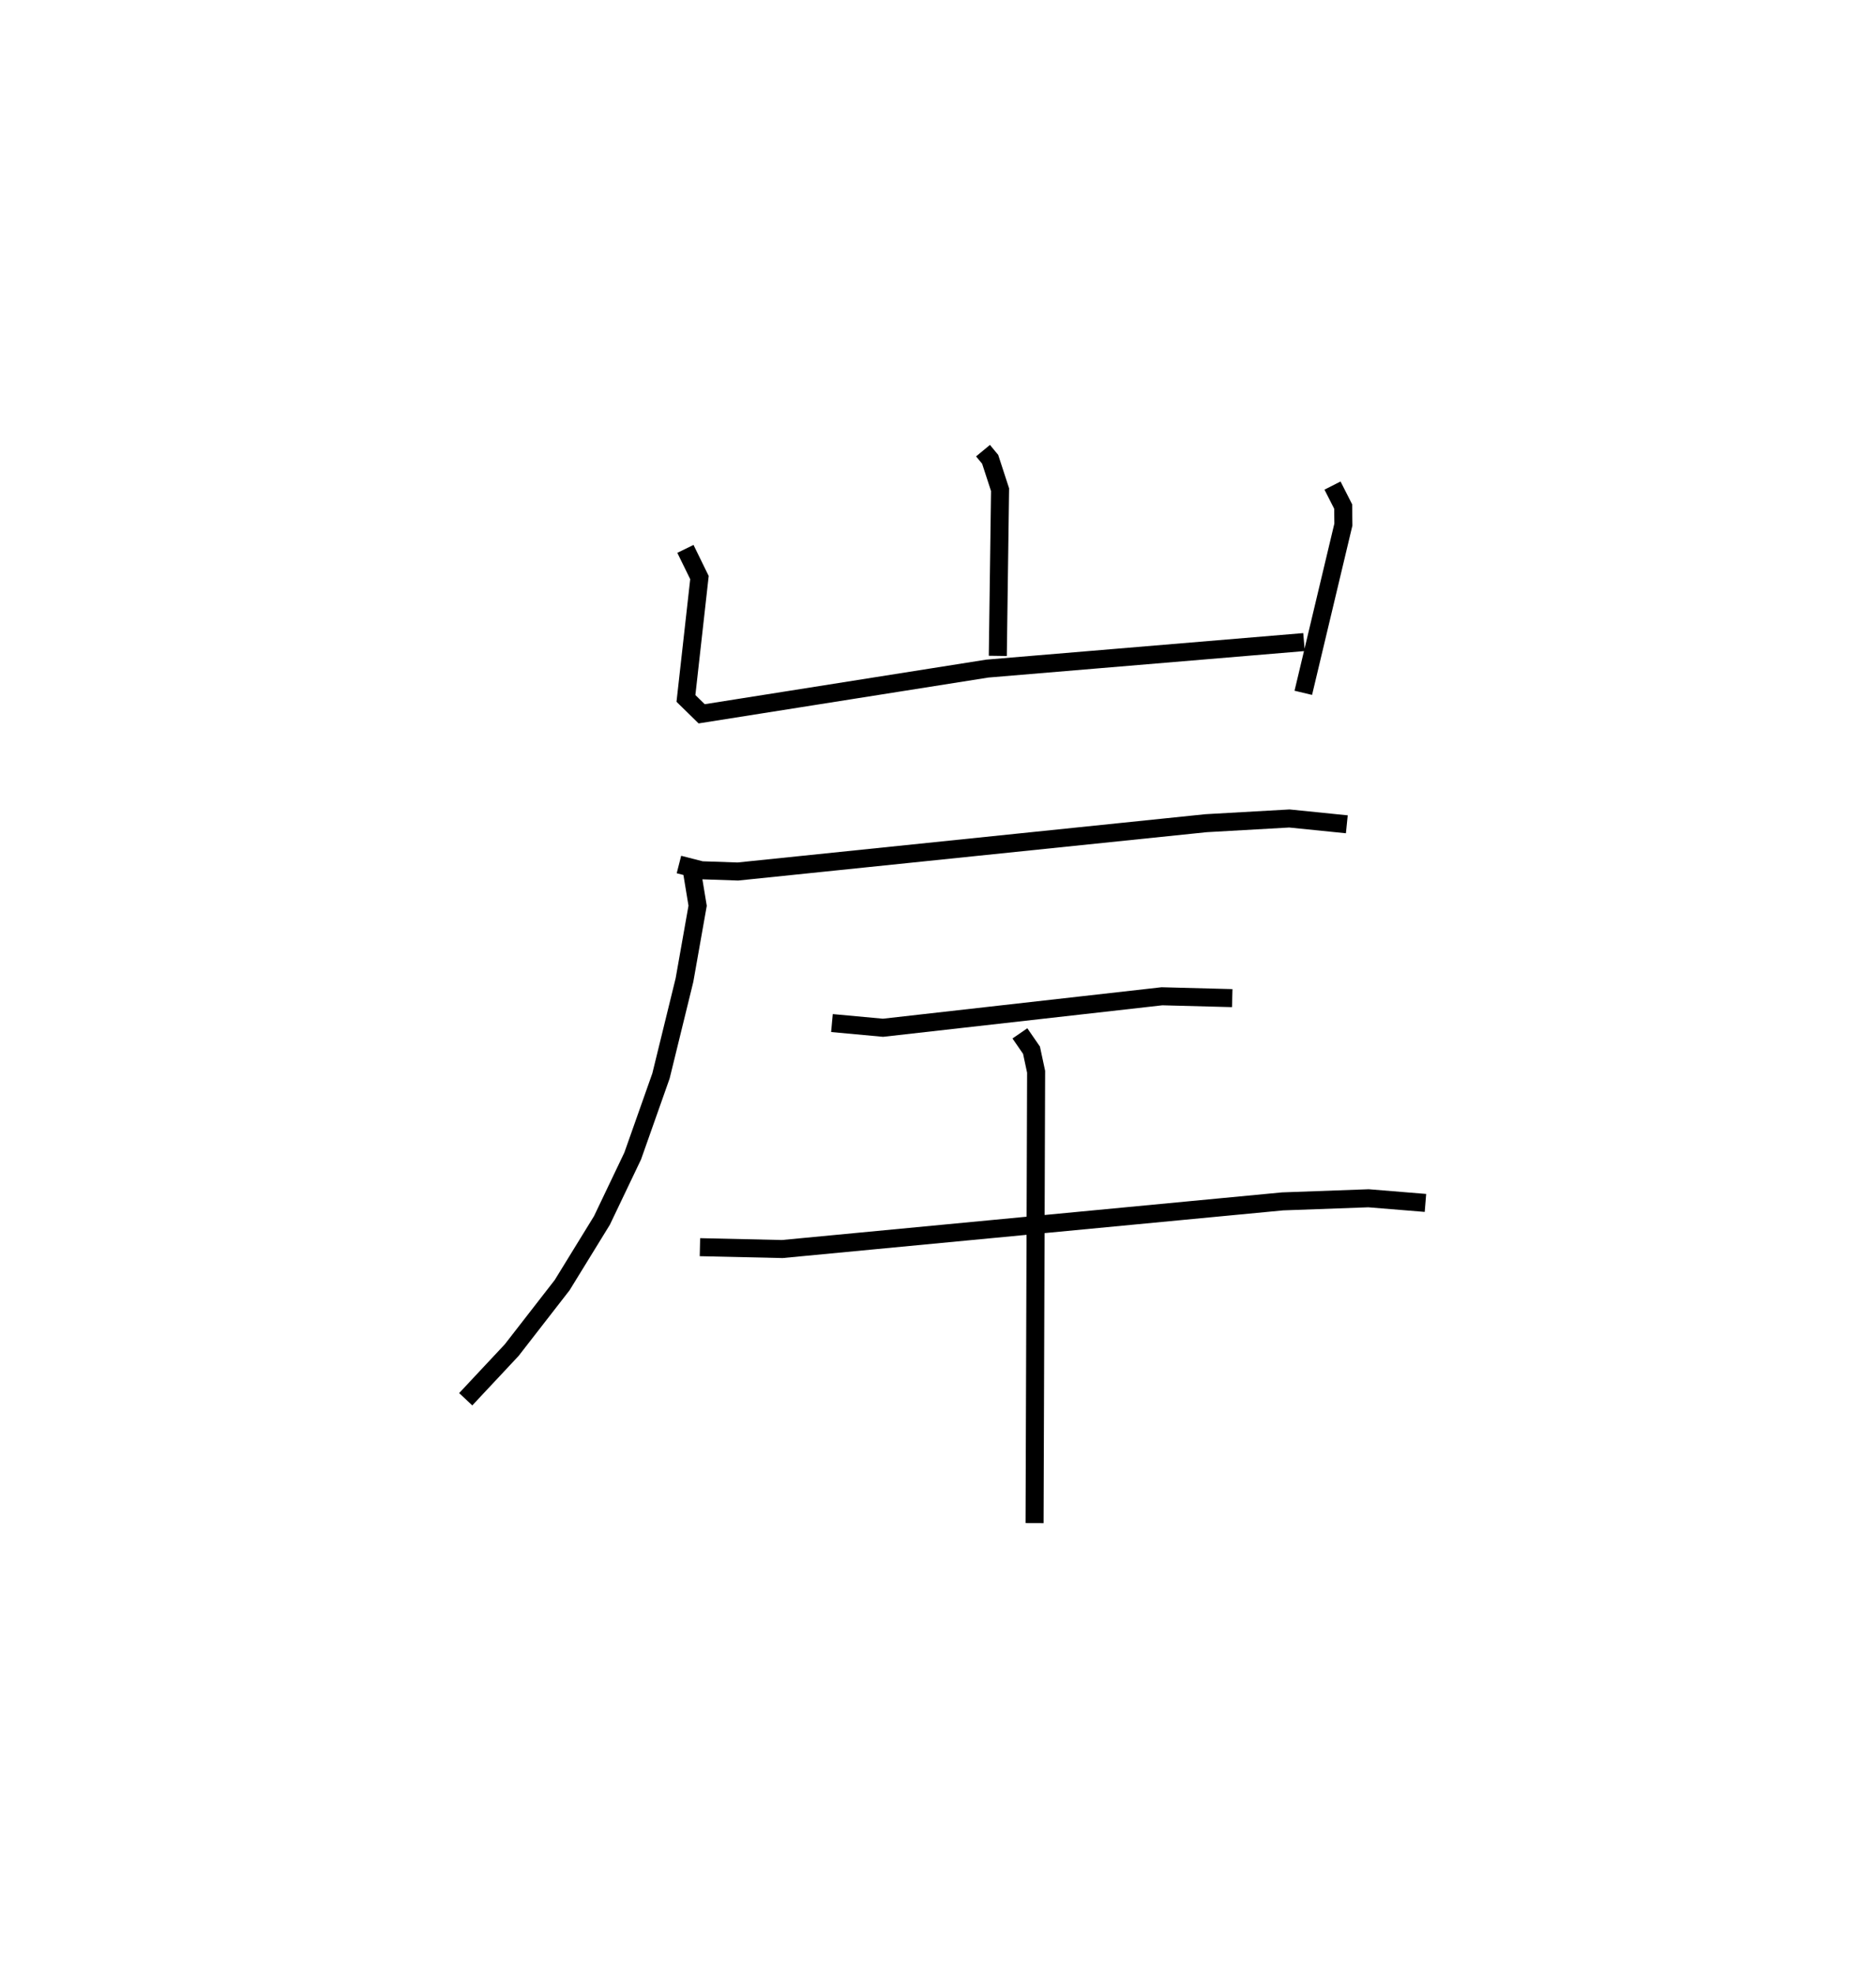 <?xml version="1.0" encoding="utf-8" ?>
<svg baseProfile="full" height="109.493" version="1.1" width="104.094" xmlns="http://www.w3.org/2000/svg" xmlns:ev="http://www.w3.org/2001/xml-events" xmlns:xlink="http://www.w3.org/1999/xlink"><defs /><rect fill="white" height="109.493" width="104.094" x="0" y="0" /><path d="M25,25 m0.0,0.0 m29.544,-9.079152363256071e-07 l0.397,0.48 0.55,1.685 l-0.126,9.22 m-17.333,-5.936 l0.779,1.592 -0.75,6.703 l0.872,0.854 15.851,-2.508 l17.571,-1.471 m1.582,-8.682 l0.592,1.164 0.011,1 l-2.224,9.333 m-34.644,9.525 l1.247,0.319 2.023,0.069 l25.975,-2.68 4.627,-0.262 l3.187,0.323 m-36.361,2.463 l0.339,2.055 -0.73,4.123 l-1.303,5.316 -1.57,4.445 l-1.706,3.572 -2.207,3.589 l-2.803,3.609 -2.549,2.723 m20.321,-20.869 l2.832,0.261 15.479,-1.747 l3.9,0.103 m-29.536,13.816 l4.567,0.103 27.761,-2.643 l4.771,-0.173 3.158,0.258 m-22.503,-9.406 l0.644,0.934 0.256,1.197 l-0.086,25.037 " fill="none" stroke="black" stroke-width="1" /></svg>